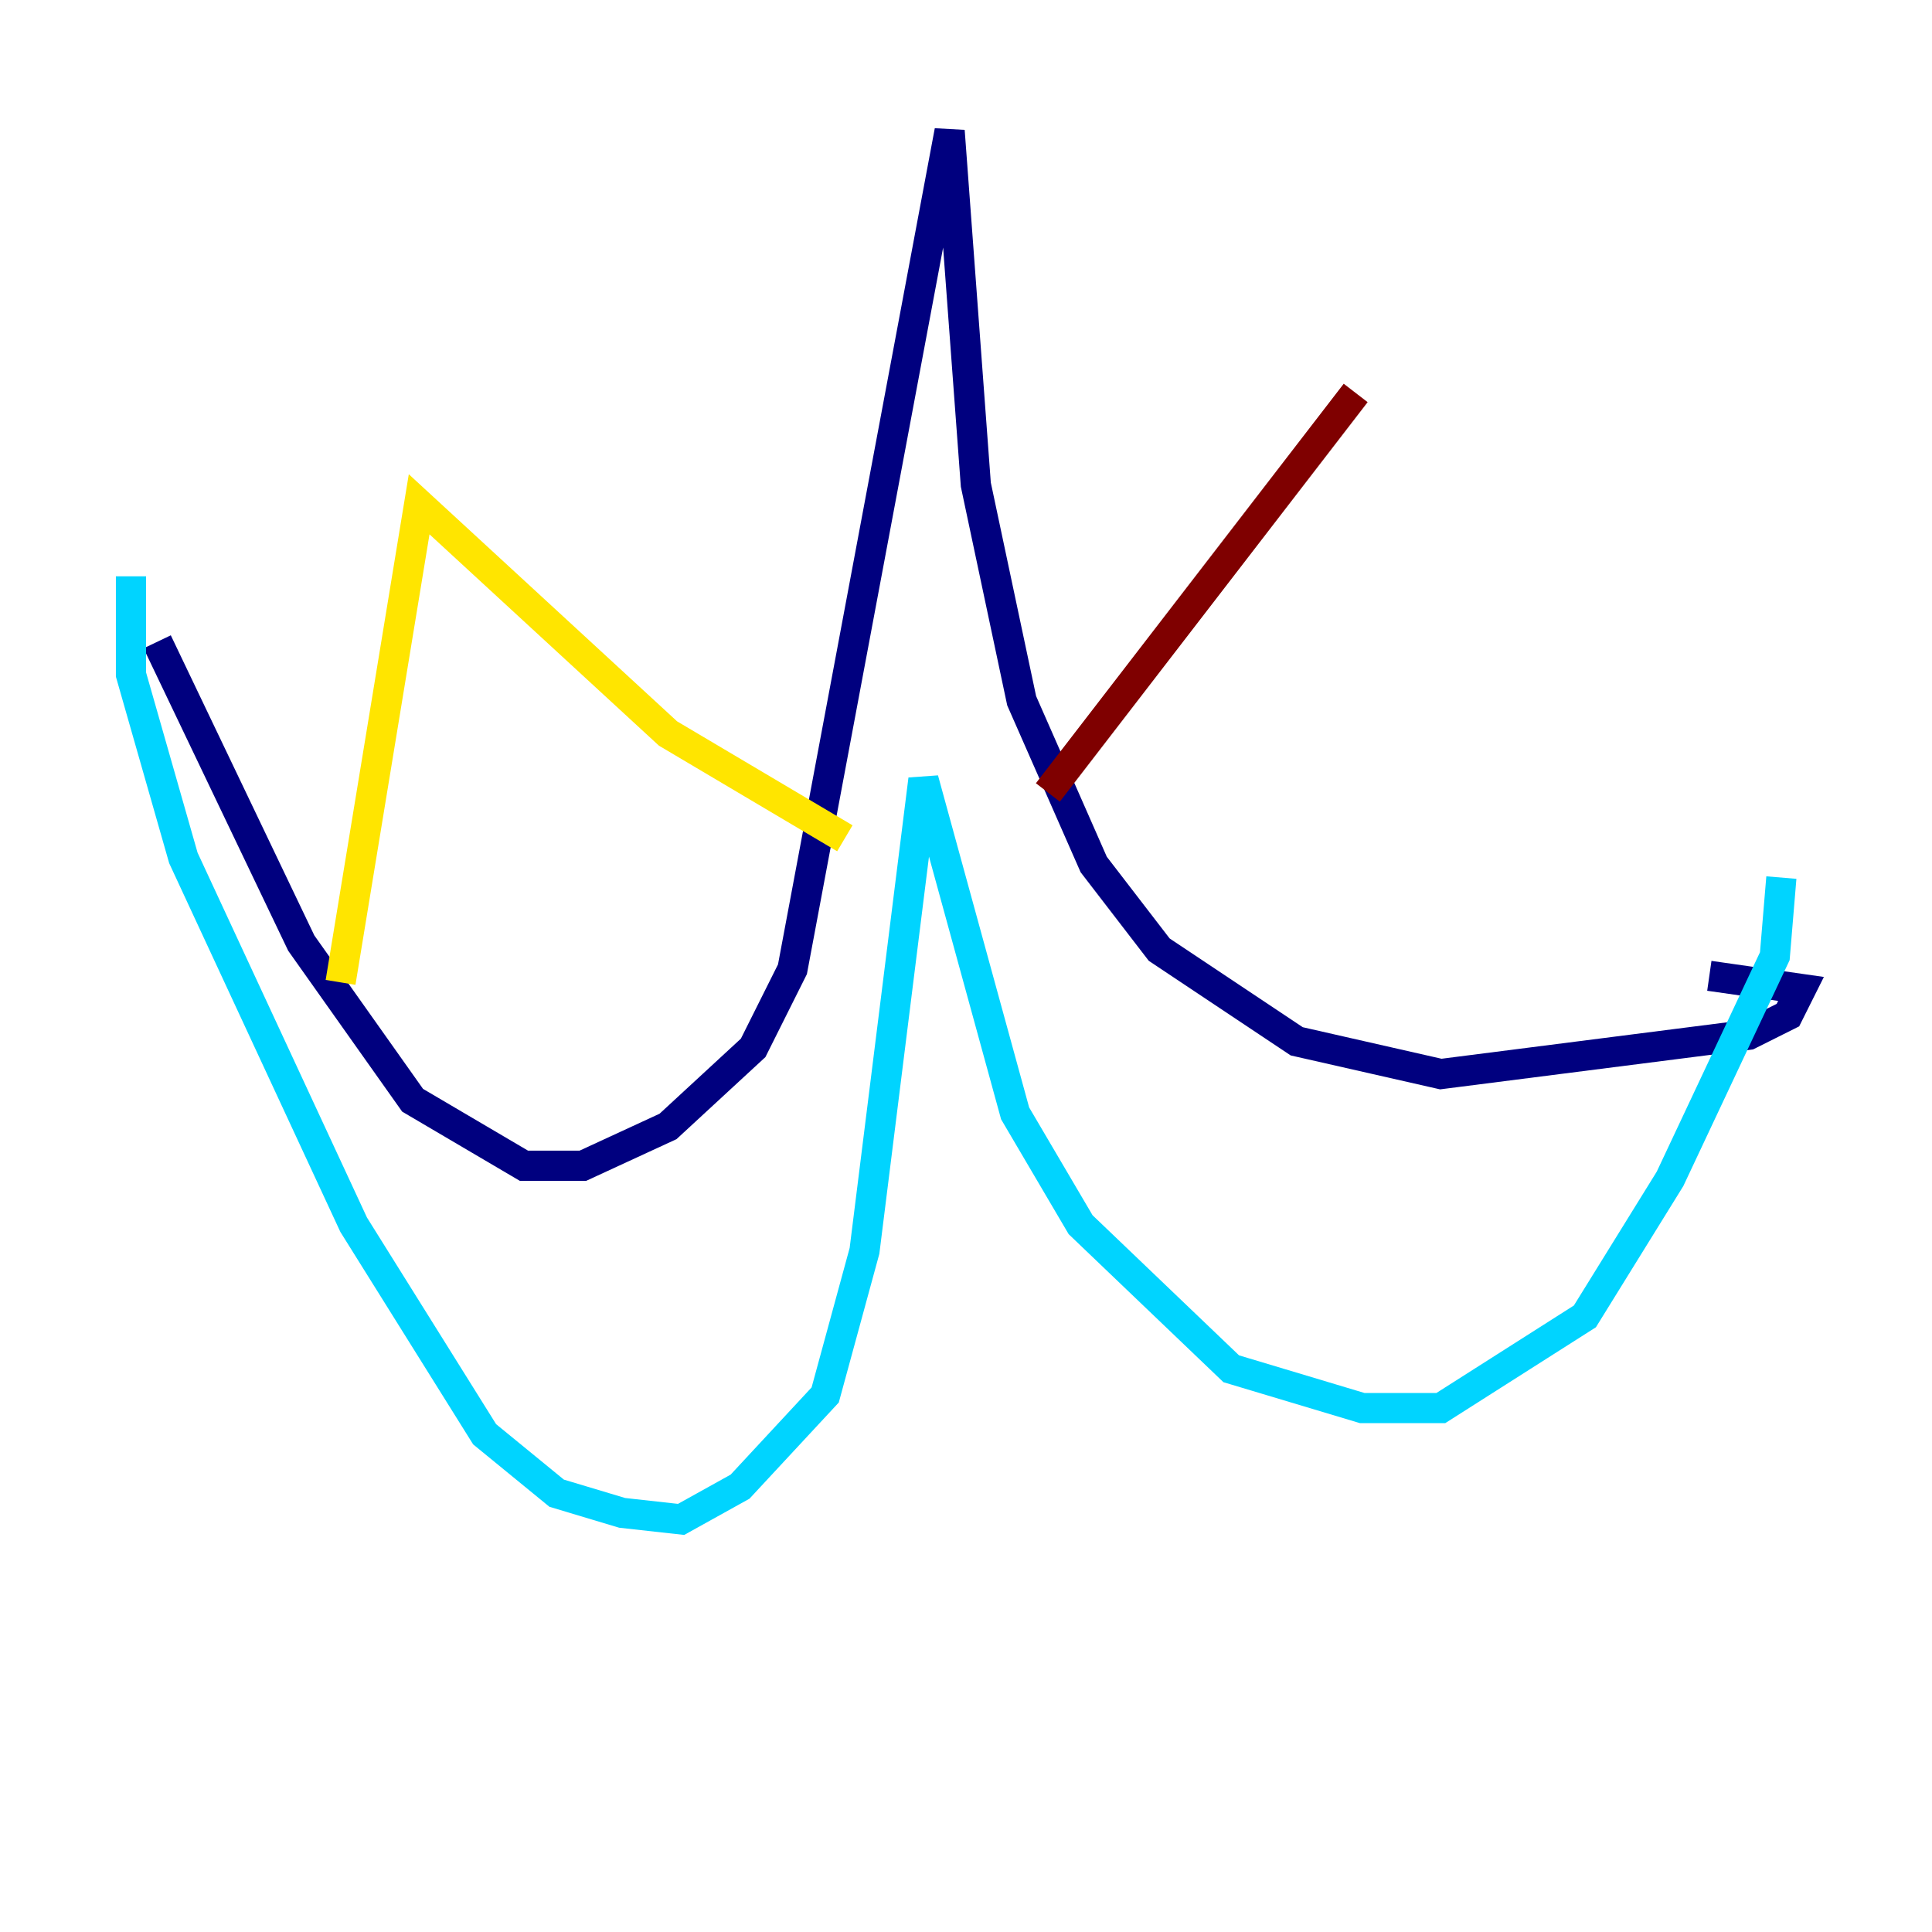 <?xml version="1.0" encoding="utf-8" ?>
<svg baseProfile="tiny" height="128" version="1.2" viewBox="0,0,128,128" width="128" xmlns="http://www.w3.org/2000/svg" xmlns:ev="http://www.w3.org/2001/xml-events" xmlns:xlink="http://www.w3.org/1999/xlink"><defs /><polyline fill="none" points="10.414,42.522 19.959,62.481 27.336,72.895 34.712,77.234 38.617,77.234 44.258,74.63 49.898,69.424 52.502,64.217 62.915,8.678 64.651,32.108 67.688,46.427 72.461,57.275 76.8,62.915 85.912,68.99 95.458,71.159 115.851,68.556 118.454,67.254 119.322,65.519 113.248,64.651" stroke="#00007f" stroke-width="2" /><polyline fill="none" points="8.678,38.183 8.678,44.691 12.149,56.841 23.43,81.139 32.108,95.024 36.881,98.929 41.22,100.231 45.125,100.664 49.031,98.495 54.671,92.42 57.275,82.875 61.18,51.634 67.254,73.763 71.593,81.139 81.573,90.685 90.251,93.288 95.458,93.288 105.003,87.214 110.644,78.102 117.586,63.349 118.02,58.142" stroke="#00d4ff" stroke-width="2" /><polyline fill="none" points="22.563,65.085 27.77,33.41 44.258,48.597 55.973,55.539" stroke="#ffe500" stroke-width="2" /><polyline fill="none" points="69.424,52.502 89.817,26.034" stroke="#7f0000" stroke-width="2" /></svg>